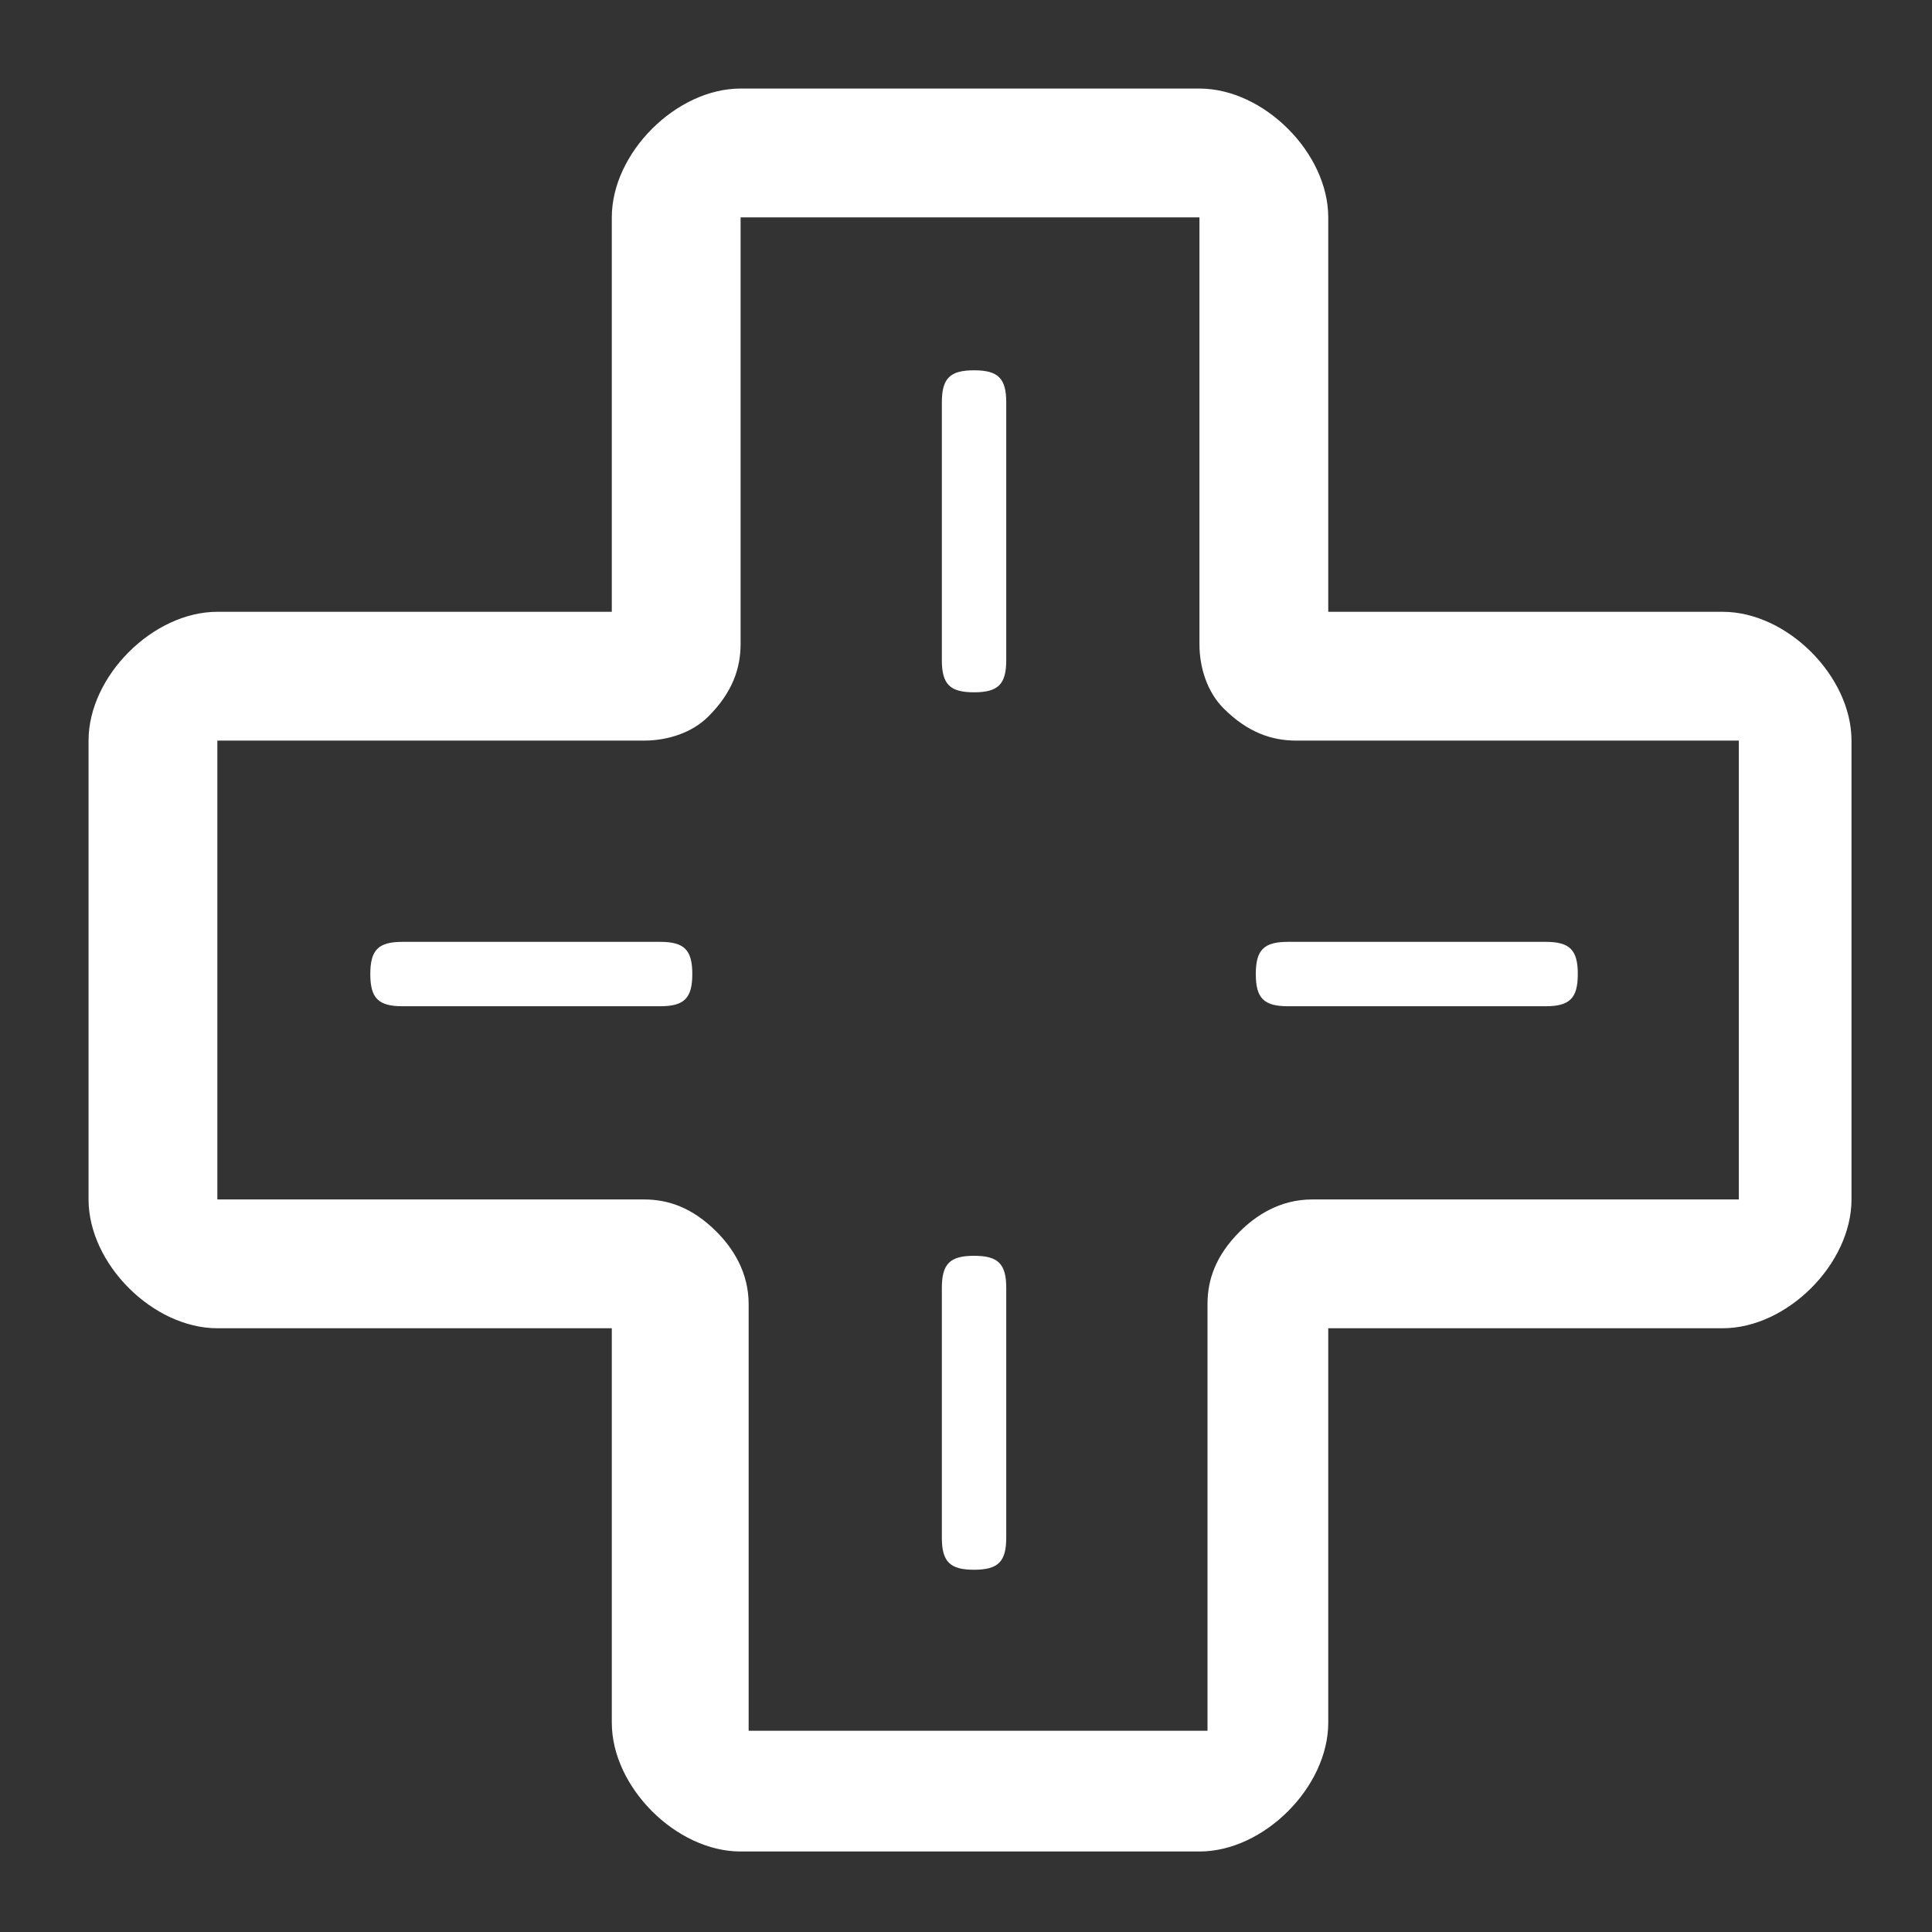 <?xml version="1.0" encoding="utf-8"?>
<!DOCTYPE svg PUBLIC "-//W3C//DTD SVG 1.1//EN" "http://www.w3.org/Graphics/SVG/1.1/DTD/svg11.dtd">
<svg  version="1.1" id="レイヤー_1" xmlns="http://www.w3.org/2000/svg" xmlns:xlink="http://www.w3.org/1999/xlink" x="0px"
	 y="0px" viewBox="0 0 24 24" enable-background="new 0 0 24 24" xml:space="preserve">
<rect x="0" y="0" width="24" height="24" fill="#333333" stroke="none"/>
<path  fill="#fff" d="M23,14.9c0,0.4-0.2,0.8-0.5,1.1c-0.3,0.3-0.7,0.5-1.1,0.5h-4.9v4.9c0,0.4-0.2,0.8-0.5,1.1
	c-0.3,0.3-0.7,0.5-1.1,0.5H9.2c-0.4,0-0.8-0.2-1.1-0.5c-0.3-0.3-0.5-0.7-0.5-1.1v-4.9H2.7c-0.4,0-0.8-0.2-1.1-0.5
	c-0.3-0.3-0.5-0.7-0.5-1.1V9.2c0-0.4,0.2-0.8,0.5-1.1c0.3-0.3,0.7-0.5,1.1-0.5h4.9V2.7c0-0.4,0.2-0.8,0.5-1.1
	c0.3-0.3,0.7-0.5,1.1-0.5h5.7c0.4,0,0.8,0.2,1.1,0.5c0.3,0.3,0.5,0.7,0.5,1.1v4.9h4.9c0.4,0,0.8,0.2,1.1,0.5C22.8,8.4,23,8.8,23,9.2
	V14.9z M21.4,9.2h-5.3c-0.3,0-0.6-0.1-0.9-0.4C15,8.6,14.9,8.3,14.9,8V2.7H9.2V8c0,0.3-0.1,0.6-0.4,0.9C8.6,9.1,8.3,9.2,8,9.2H2.7
	v5.7H8c0.3,0,0.6,0.1,0.9,0.4c0.2,0.2,0.4,0.5,0.4,0.9v5.3h5.7v-5.3c0-0.3,0.1-0.6,0.4-0.9c0.2-0.2,0.5-0.4,0.9-0.4h5.3V9.2z
	 M5,12.5c-0.3,0-0.4-0.1-0.4-0.4c0-0.3,0.1-0.4,0.4-0.4h3.2c0.3,0,0.4,0.1,0.4,0.4c0,0.3-0.1,0.4-0.4,0.4H5z M12.5,8.2
	c0,0.3-0.1,0.4-0.4,0.4s-0.4-0.1-0.4-0.4V5c0-0.3,0.1-0.4,0.4-0.4s0.4,0.1,0.4,0.4V8.2z M12.5,19.1c0,0.3-0.1,0.4-0.4,0.4
	s-0.4-0.1-0.4-0.4V16c0-0.3,0.1-0.4,0.4-0.4s0.4,0.1,0.4,0.4V19.1z M16,12.5c-0.3,0-0.4-0.1-0.4-0.4c0-0.3,0.1-0.4,0.4-0.4h3.2
	c0.3,0,0.4,0.1,0.4,0.4c0,0.3-0.1,0.4-0.4,0.4H16z"/>
</svg>
